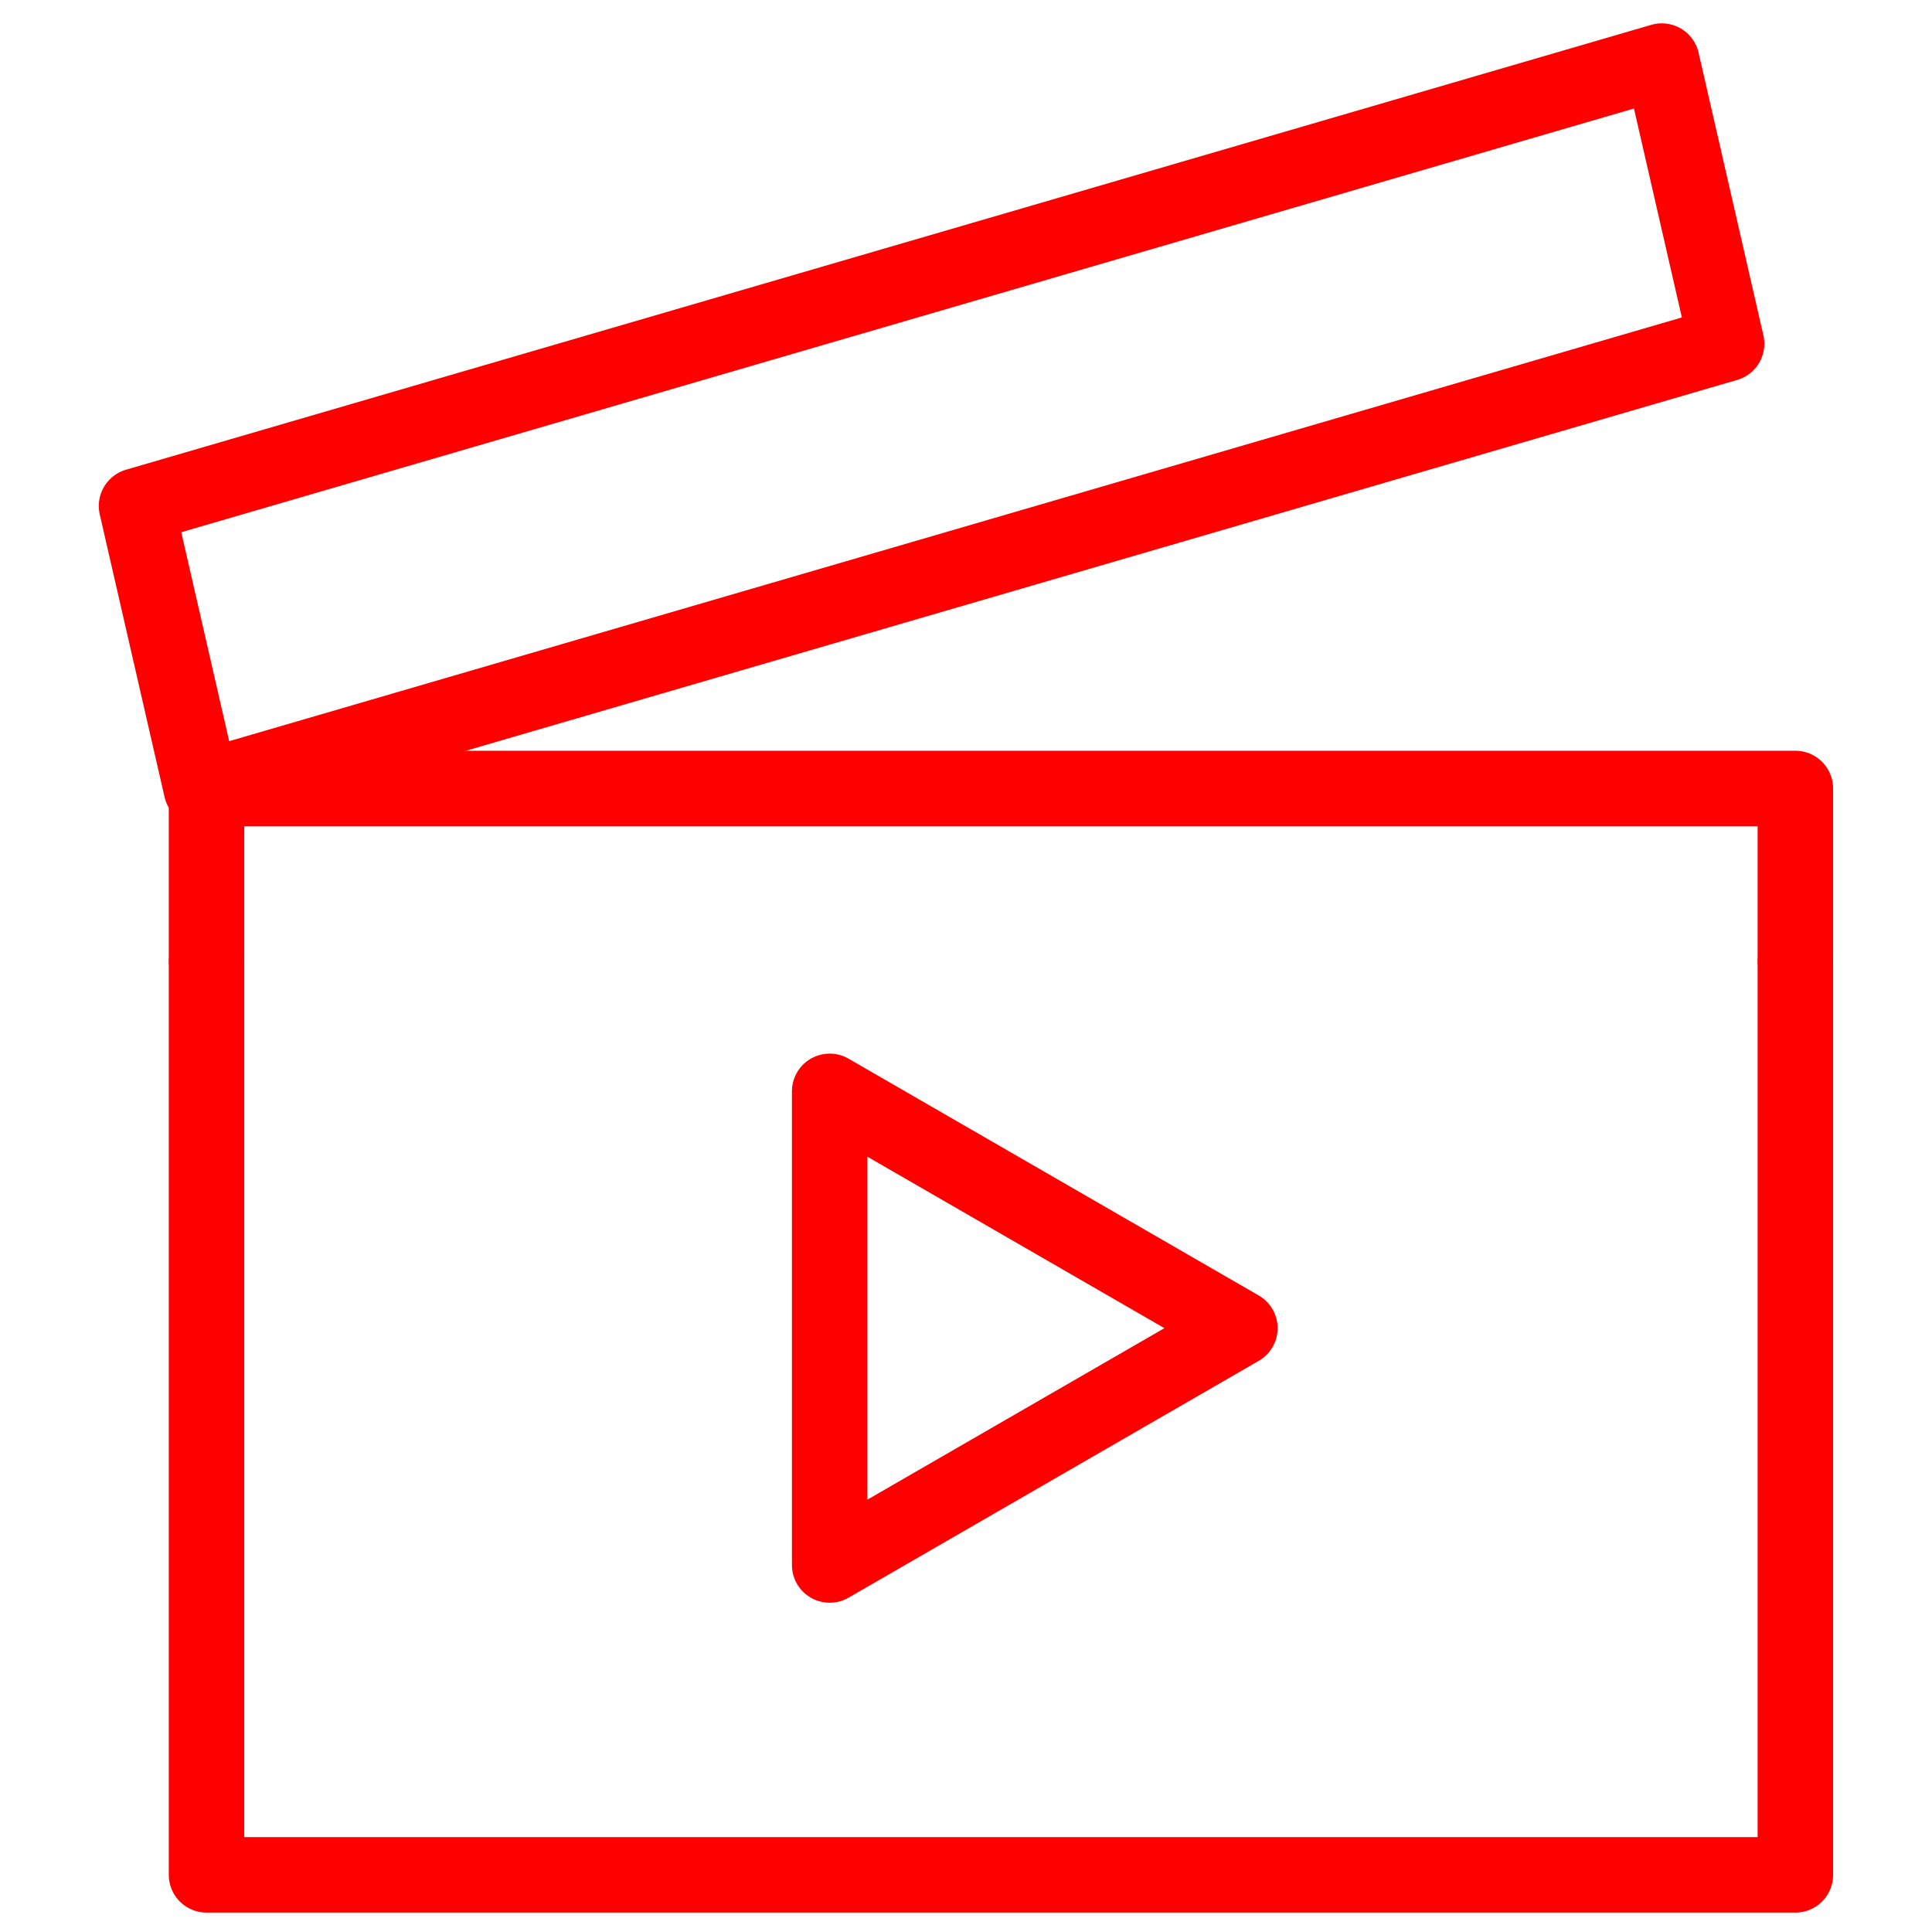 <?xml version="1.0" encoding="utf-8"?>
<!-- Generator: Adobe Illustrator 16.0.0, SVG Export Plug-In . SVG Version: 6.00 Build 0)  -->
<!DOCTYPE svg PUBLIC "-//W3C//DTD SVG 1.1//EN" "http://www.w3.org/Graphics/SVG/1.1/DTD/svg11.dtd">
<svg version="1.1"
	 id="svg15" xmlns:svg="http://www.w3.org/2000/svg" xmlns:dc="http://purl.org/dc/elements/1.1/" xmlns:sodipodi="http://sodipodi.sourceforge.net/DTD/sodipodi-0.dtd" xmlns:cc="http://creativecommons.org/ns#" xmlns:inkscape="http://www.inkscape.org/namespaces/inkscape" xmlns:rdf="http://www.w3.org/1999/02/22-rdf-syntax-ns#" sodipodi:docname="iconKanban.svg" inkscape:version="1.0 (4035a4fb49, 2020-05-01)"
	 xmlns="http://www.w3.org/2000/svg" xmlns:xlink="http://www.w3.org/1999/xlink" x="0px" y="0px" width="128px" height="128px"
	 viewBox="0 0 128 128" enable-background="new 0 0 128 128" xml:space="preserve">
<sodipodi:namedview  inkscape:cx="24.979592" id="namedview17" showgrid="false" pagecolor="#ffffff" objecttolerance="10" bordercolor="#666666" gridtolerance="10" inkscape:zoom="15.3125" inkscape:cy="24" guidetolerance="10" borderopacity="1" inkscape:window-maximized="1" inkscape:window-y="-8" inkscape:pageopacity="0" inkscape:window-x="-8" inkscape:window-height="1017" inkscape:window-width="1920" inkscape:current-layer="svg15" inkscape:pageshadow="2" inkscape:document-rotation="0">
	</sodipodi:namedview>
<title  id="title6"></title>
<g>
	
		<polyline fill="none" stroke="#FF0000" stroke-width="5" stroke-linecap="round" stroke-linejoin="round" stroke-miterlimit="10" points="
		118.947,63.773 118.947,124.214 13.683,124.214 13.683,63.773 	"/>
	
		<polyline fill="none" stroke="#FF0000" stroke-width="5" stroke-linecap="round" stroke-linejoin="round" stroke-miterlimit="10" points="
		13.683,63.576 13.683,52.239 118.947,52.239 118.947,63.576 	"/>
	<g transform="matrix(0.96,-0.28,0.28,0.96,-4.809,17.316)">
		
			<polygon fill="none" stroke="#FF0000" stroke-width="5" stroke-linecap="round" stroke-linejoin="round" stroke-miterlimit="10" points="
			8.763,19.436 114.026,19.436 112.905,38.614 7.642,38.615 		"/>
	</g>
	<path fill="none" stroke="#FF0000" stroke-width="5" stroke-linecap="round" stroke-linejoin="round" stroke-miterlimit="10" d="
		M54.968,72.305l27.177,15.689l-27.177,15.691V72.305z"/>
</g>
</svg>
